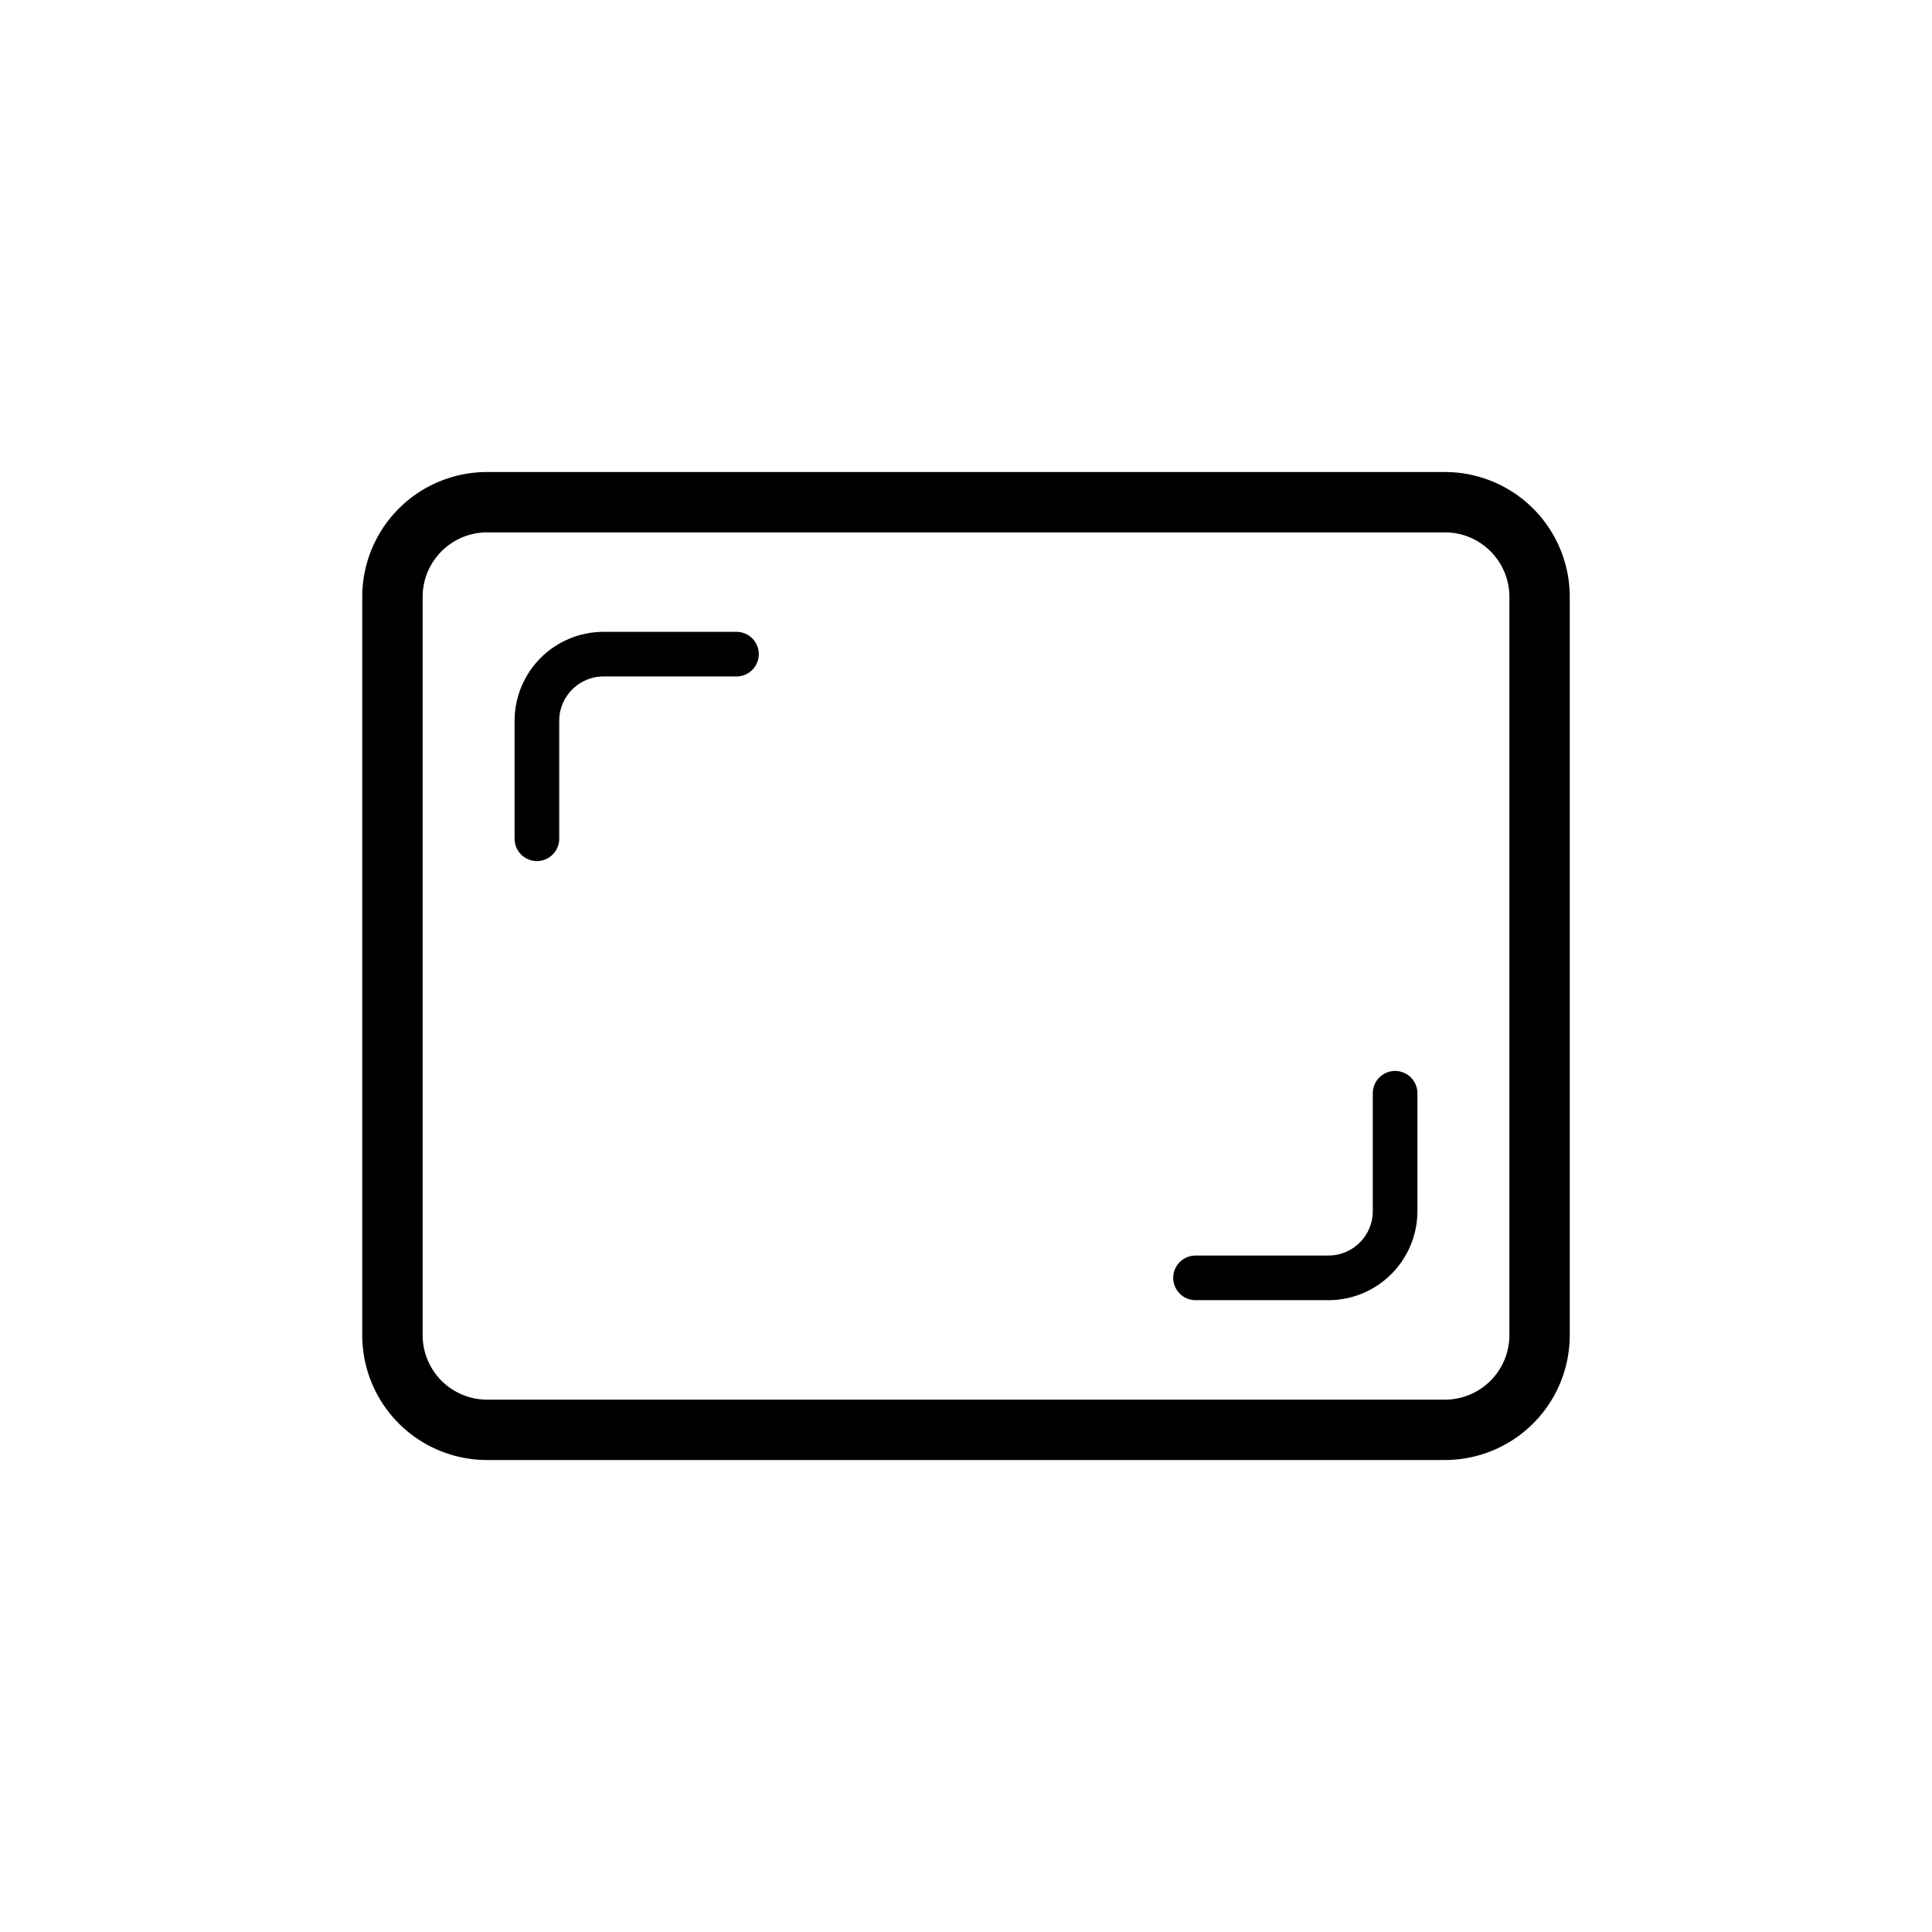<svg width="50" height="50" viewBox="0 0 50 50" xmlns="http://www.w3.org/2000/svg">
    <g fill="none" fill-rule="evenodd">
        <path fill="#FFF" d="M-1015-28H425v167h-1440z"/>
        <path fill="#FFF" d="M-1015-28H425v167h-1440z"/>
        <path d="M3.125 46.875h43.75V3.125H3.125z"/>
        <path d="M37.394 12.216H12.605a3.23 3.23 0 0 0-3.23 3.231v19.106a3.23 3.23 0 0 0 3.23 3.232h24.79a3.231 3.231 0 0 0 3.23-3.232V15.447a3.231 3.231 0 0 0-3.23-3.231m0 1.562c.92 0 1.668.749 1.668 1.67v19.105a1.67 1.67 0 0 1-1.669 1.67H12.605a1.67 1.67 0 0 1-1.667-1.67V15.447c0-.92.749-1.669 1.667-1.669h24.79" fill="#000"/>
        <path d="M13.895 21.707v-3.05c0-.955.773-1.728 1.728-1.728h3.437M36.105 28.293v3.05c0 .955-.773 1.728-1.728 1.728H30.94" stroke="#000" stroke-width="1.155" stroke-linecap="round" stroke-linejoin="round"/>
    </g>
</svg>

